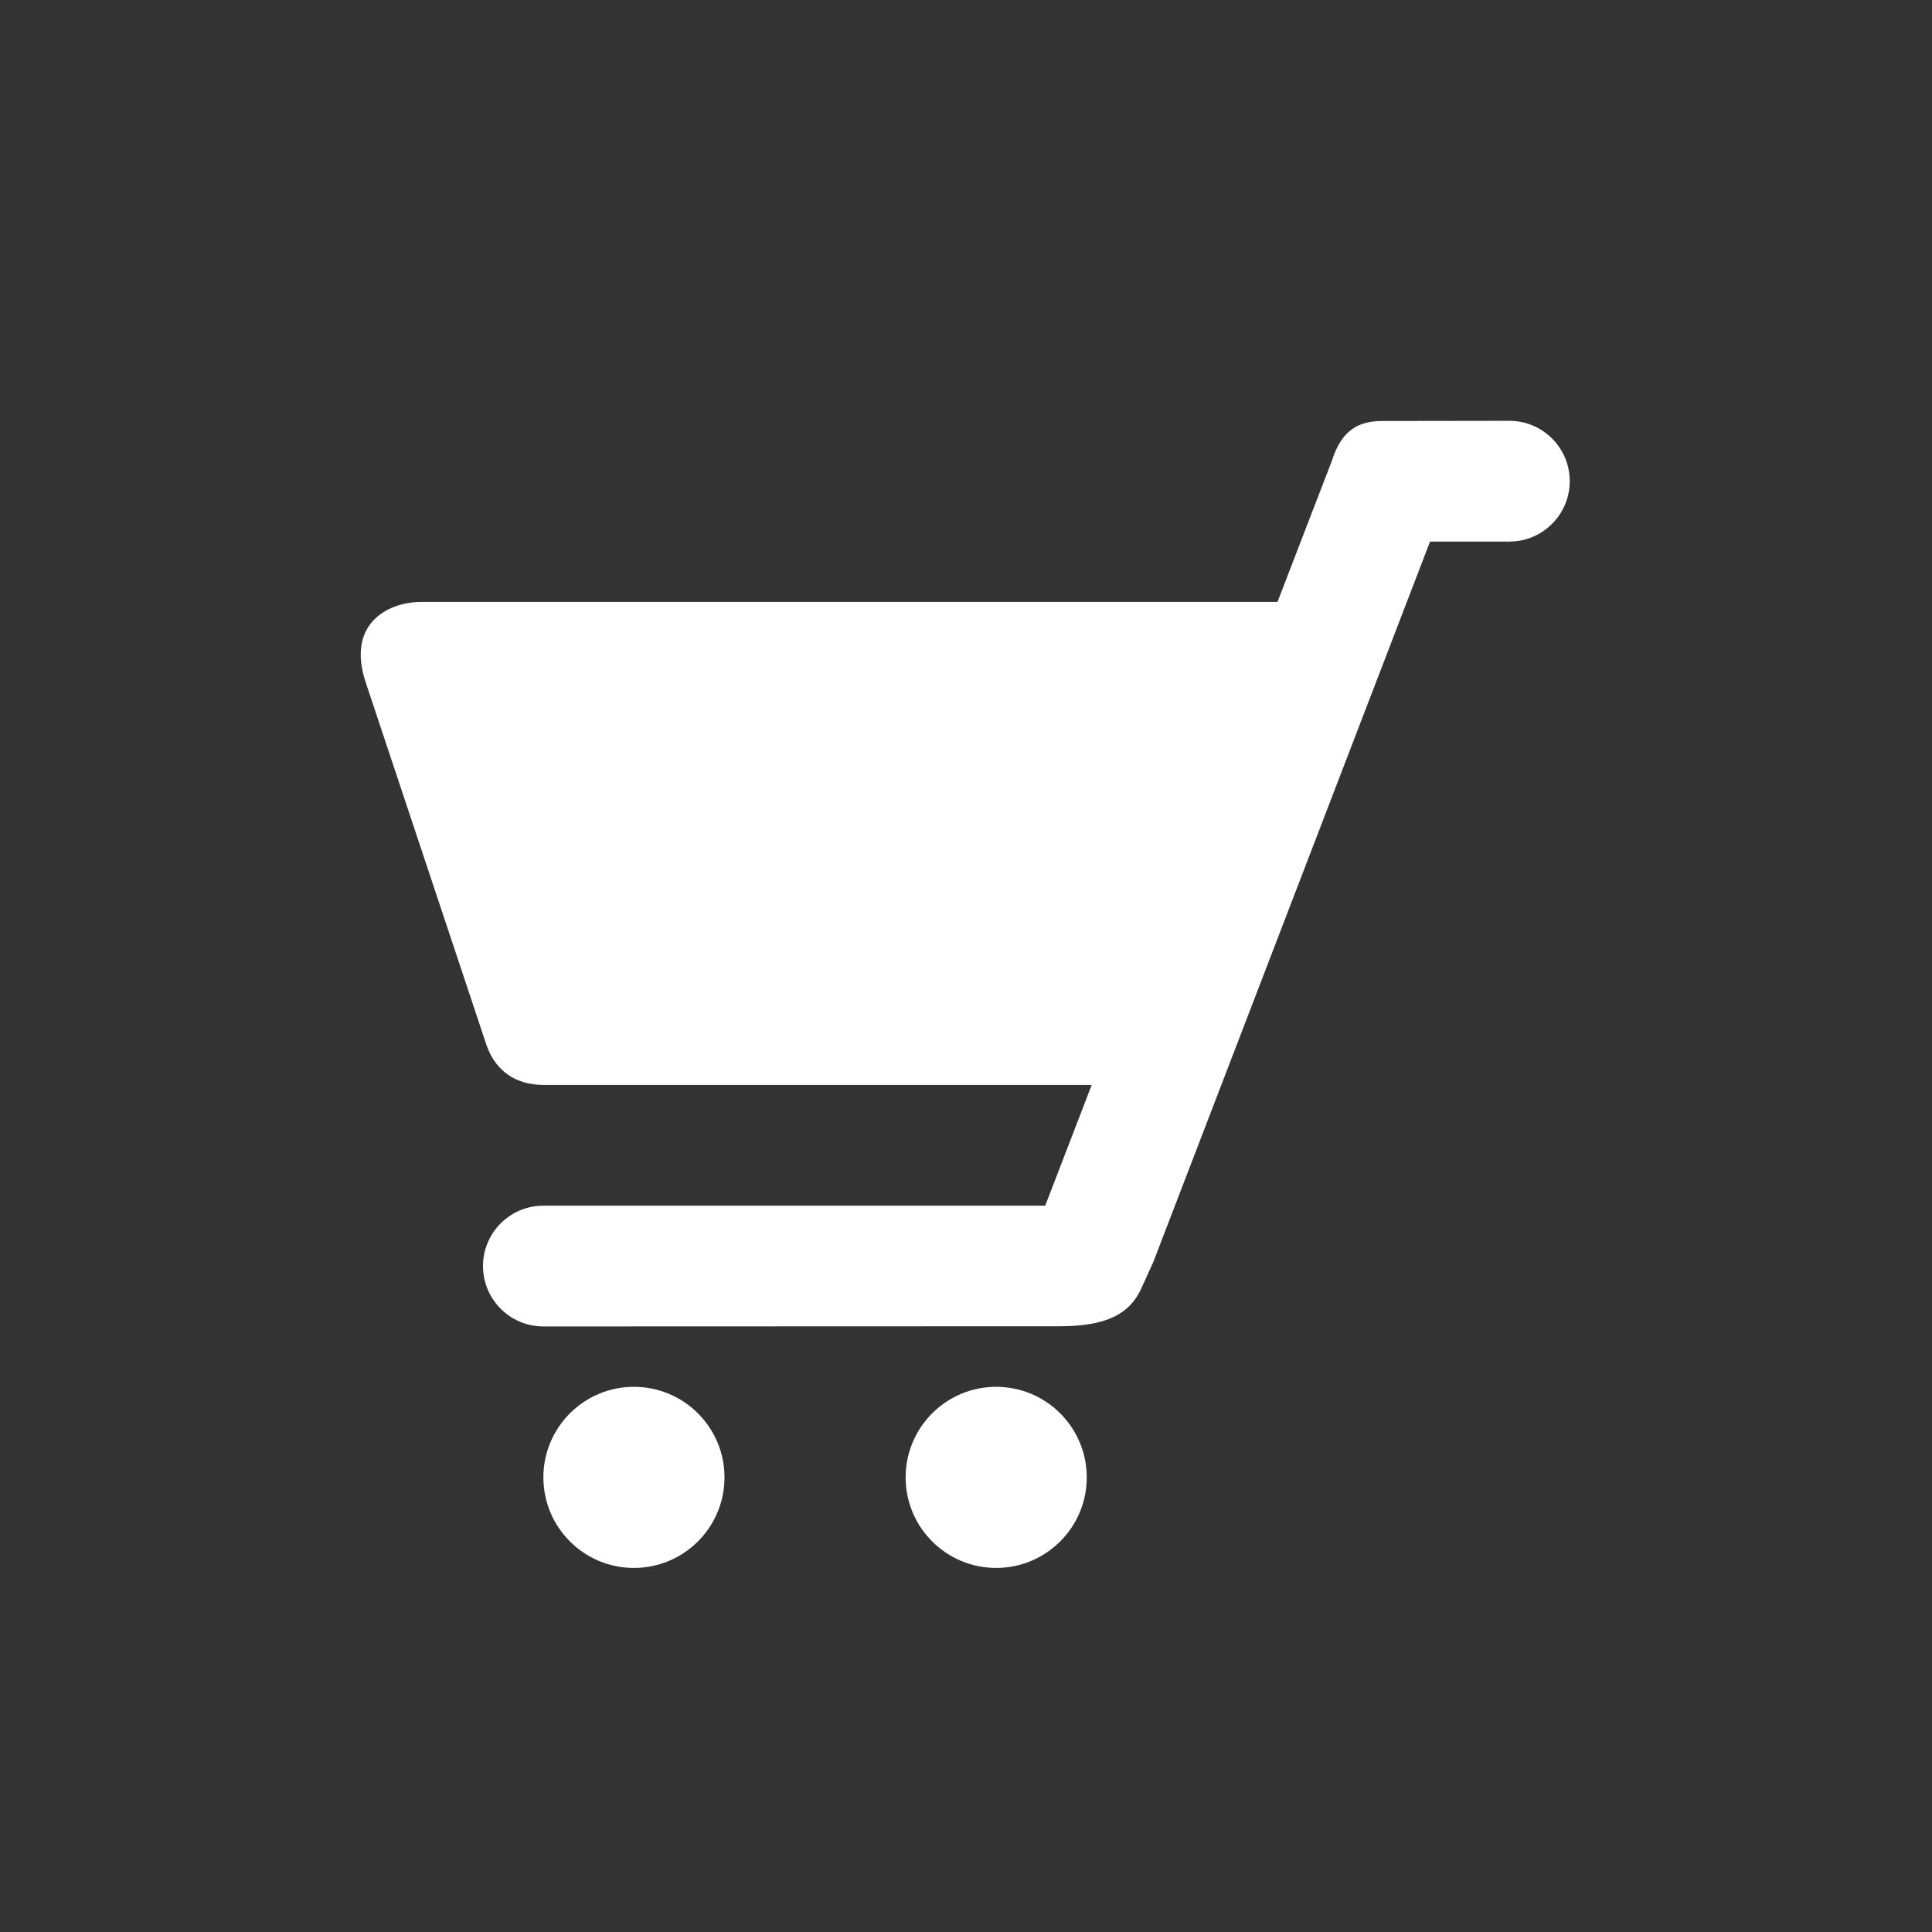 <?xml version="1.0" encoding="UTF-8"?>
<svg width="32px" height="32px" viewBox="0 0 32 32" version="1.1" xmlns="http://www.w3.org/2000/svg" xmlns:xlink="http://www.w3.org/1999/xlink">
    <rect x="0" y="0" width="32" height="32" fill="#333333" stroke="none"/>
    <!-- Generator: Sketch 43.2 (39069) - http://www.bohemiancoding.com/sketch -->
    <title>svg/ic_map_poi_033</title>
    <desc>Created with Sketch.</desc>
    <defs></defs>
    <g id="Assets-white-32x32" stroke="none" stroke-width="1" fill="none" fill-rule="evenodd">
        <g id="ic_map_poi_033" fill="#ffffff">
            <path d="M16.499,22.97 C17.328,22.97 18,23.642 18,24.47 C18,25.298 17.328,25.97 16.499,25.97 C15.672,25.97 15,25.298 15,24.47 C15,23.642 15.672,22.97 16.499,22.97" id="Fill-2"></path>
            <path d="M10.499,22.97 C11.328,22.97 12,23.642 12,24.47 C12,25.298 11.328,25.97 10.499,25.97 C9.672,25.97 9,25.298 9,24.47 C9,23.642 9.672,22.97 10.499,22.97" id="Fill-4"></path>
            <path d="M17.558,21.967 C18.371,21.967 18.721,21.733 18.899,21.351 C18.901,21.347 19.1,20.908 19.102,20.904 L23.686,8.97 L25,8.97 C25.552,8.97 26,8.521 26,7.97 C26,7.418 25.552,6.97 25,6.97 L22.899,6.973 C22.373,6.968 22.19,7.264 22.068,7.603 L22.076,7.591 L21.159,9.97 L7,9.97 L6.974,9.97 C6.406,9.973 5.73,10.345 6.063,11.32 L8.061,17.319 C8.211,17.739 8.544,17.969 9,17.97 L18.082,17.97 L17.312,19.97 L9,19.97 C8.447,19.97 8,20.418 8,20.97 C8,21.521 8.447,21.97 9,21.97 L17.558,21.967 Z" id="Fill-6"></path>
        </g>
    </g>
</svg>